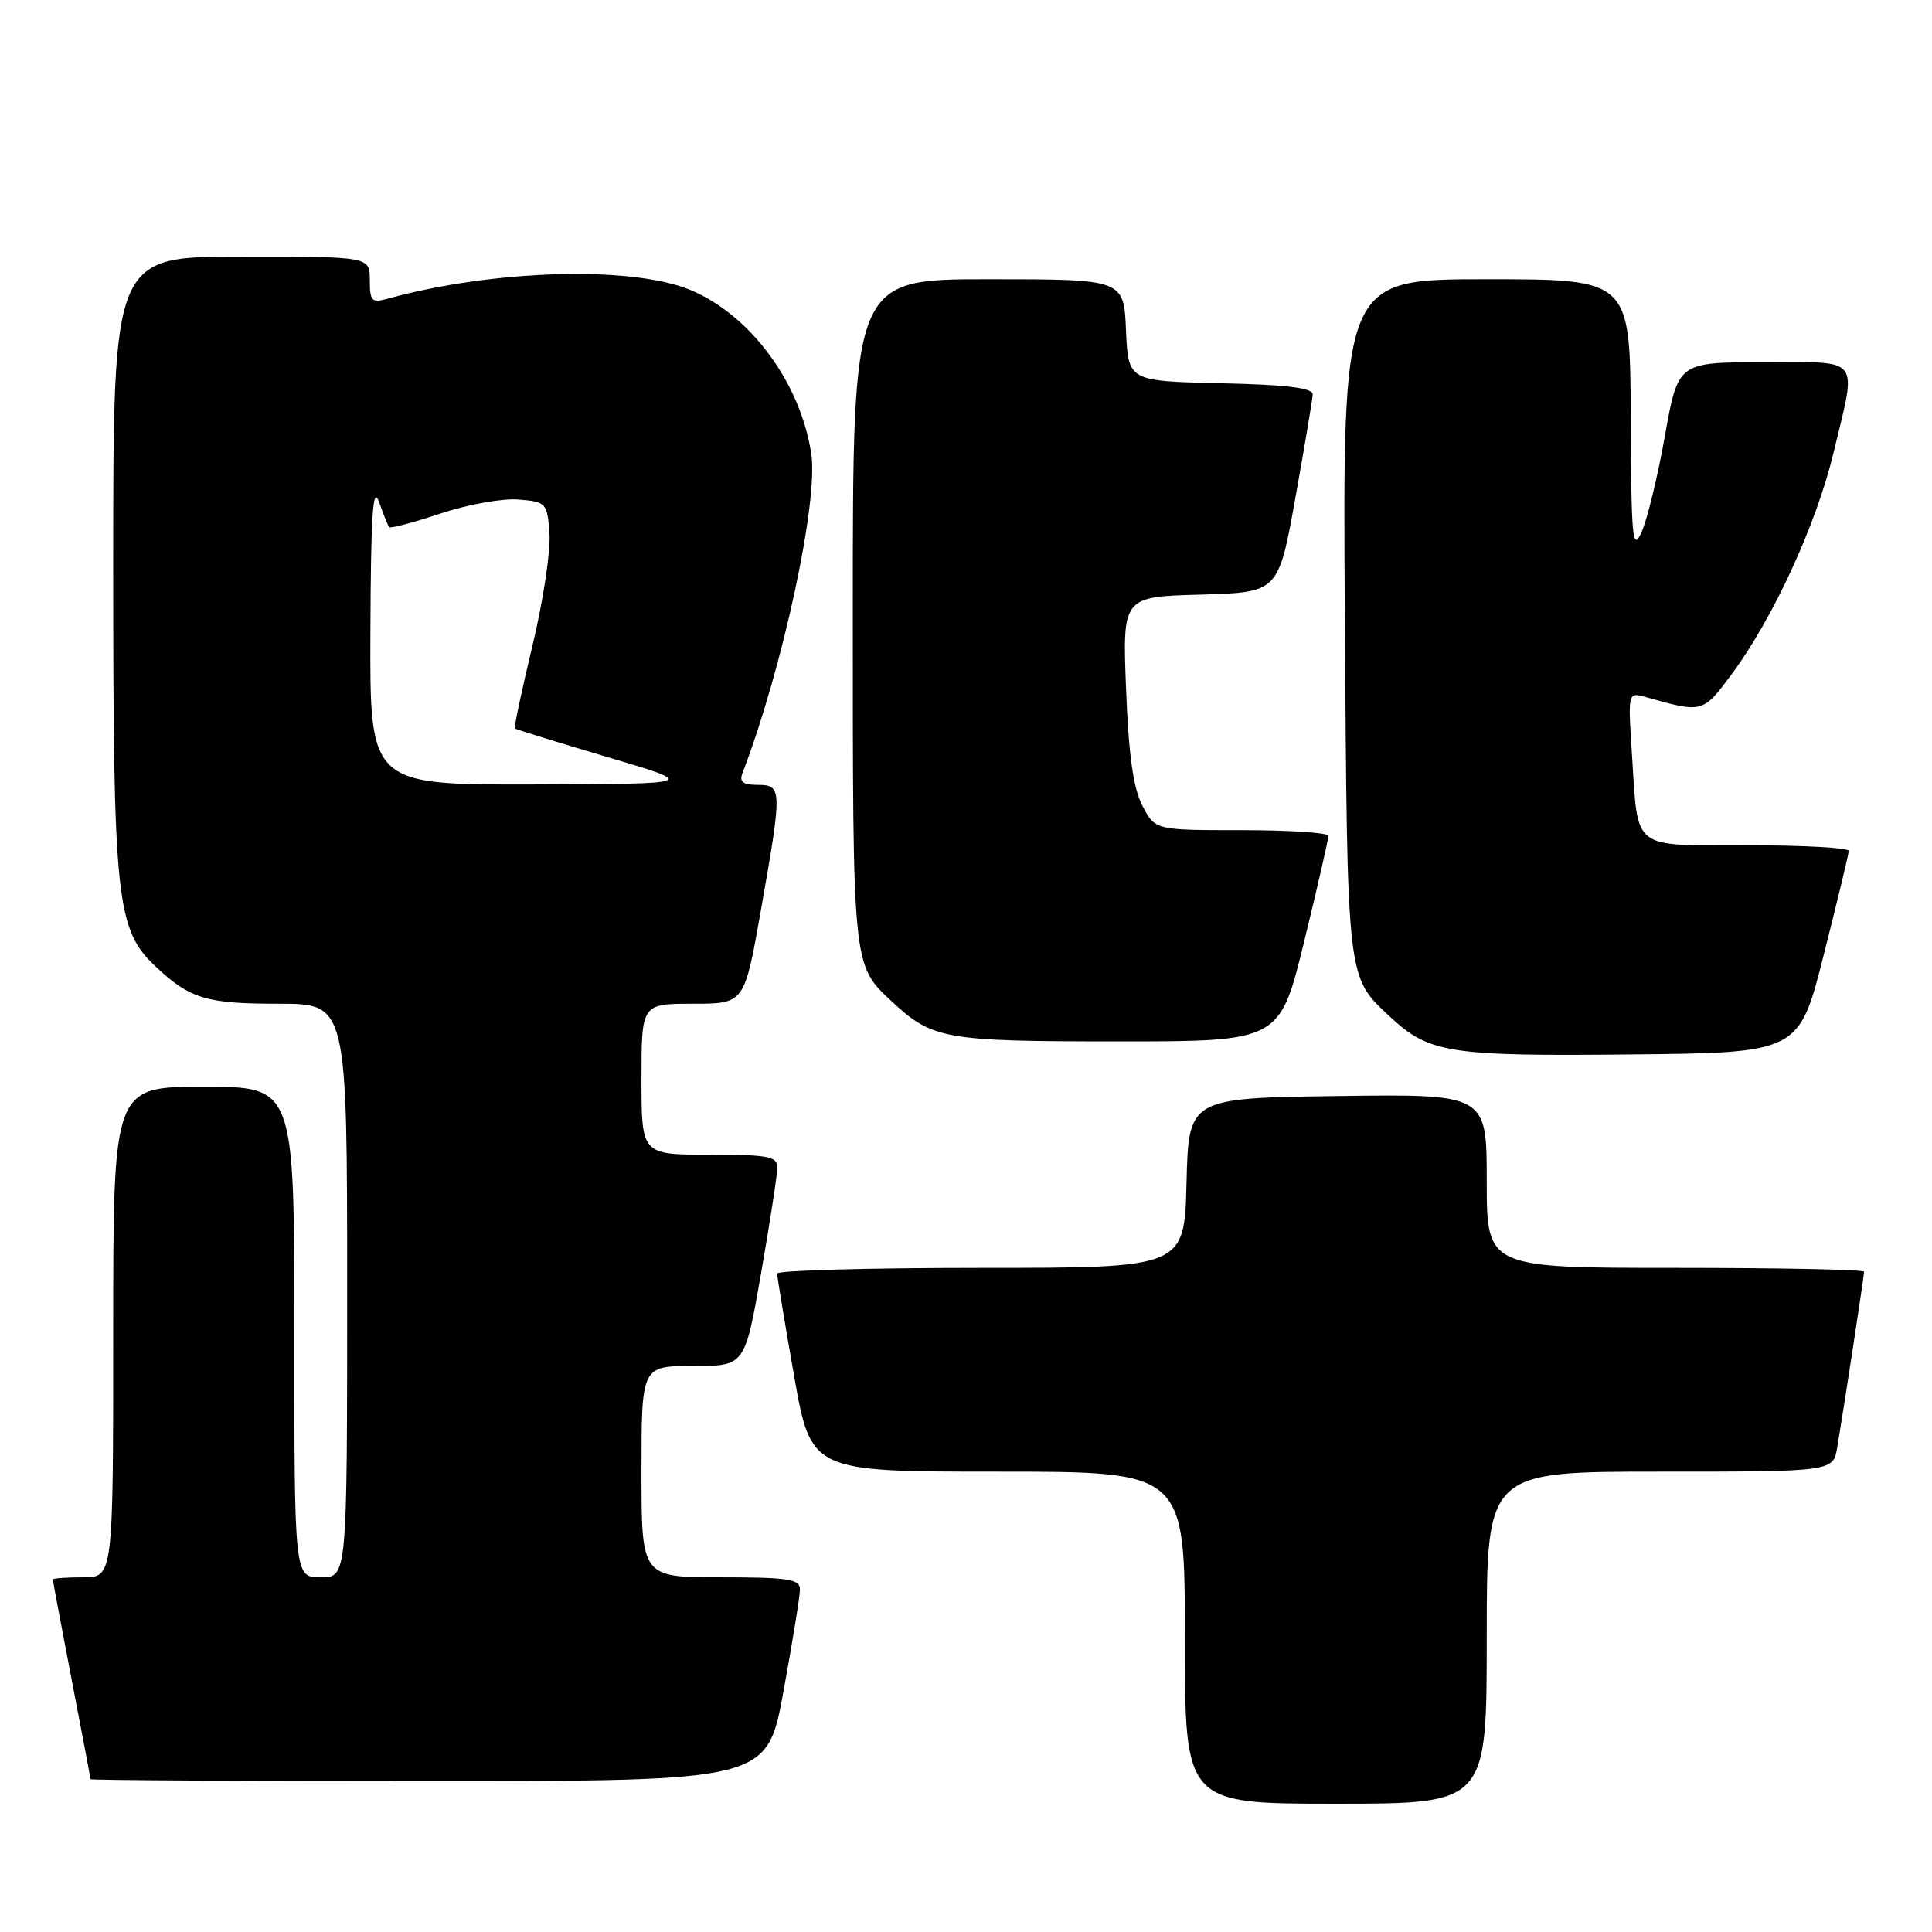 <?xml version="1.0" encoding="UTF-8" standalone="no"?>
<!DOCTYPE svg PUBLIC "-//W3C//DTD SVG 1.1//EN" "http://www.w3.org/Graphics/SVG/1.1/DTD/svg11.dtd" >
<svg xmlns="http://www.w3.org/2000/svg" xmlns:xlink="http://www.w3.org/1999/xlink" version="1.1" viewBox="0 0 256 256">
 <g >
 <path fill="currentColor"
d=" M 197.00 217.00 C 197.00 195.00 197.00 195.00 219.95 195.00 C 242.91 195.00 242.91 195.00 243.45 191.75 C 244.39 186.16 247.00 169.05 247.00 168.51 C 247.00 168.23 235.75 168.00 222.00 168.00 C 197.00 168.00 197.00 168.00 197.00 156.48 C 197.00 144.96 197.00 144.96 177.25 145.23 C 157.50 145.50 157.50 145.50 157.22 156.75 C 156.93 168.00 156.93 168.00 129.97 168.00 C 115.14 168.00 102.99 168.34 102.98 168.75 C 102.97 169.16 103.98 175.24 105.21 182.25 C 107.46 195.00 107.46 195.00 132.23 195.00 C 157.00 195.00 157.00 195.00 157.00 217.00 C 157.00 239.00 157.00 239.00 177.00 239.00 C 197.00 239.00 197.00 239.00 197.00 217.00 Z  M 103.82 224.09 C 105.02 217.53 106.00 211.46 106.00 210.59 C 106.00 209.24 104.42 209.00 95.50 209.00 C 85.00 209.00 85.00 209.00 85.00 195.00 C 85.00 181.00 85.00 181.00 91.85 181.00 C 98.70 181.00 98.70 181.00 100.85 168.69 C 102.03 161.92 103.00 155.62 103.00 154.69 C 103.00 153.23 101.79 153.00 94.00 153.00 C 85.00 153.00 85.00 153.00 85.00 143.00 C 85.00 133.00 85.00 133.00 91.82 133.00 C 98.64 133.00 98.64 133.00 100.82 120.63 C 103.66 104.51 103.65 104.00 100.39 104.00 C 98.46 104.00 97.94 103.60 98.37 102.47 C 103.68 88.64 108.45 66.51 107.50 60.15 C 106.09 50.76 99.46 41.76 91.50 38.43 C 83.74 35.18 65.24 35.72 51.25 39.61 C 49.26 40.16 49.00 39.87 49.00 37.12 C 49.00 34.00 49.00 34.00 32.00 34.00 C 15.00 34.00 15.00 34.00 15.00 74.82 C 15.00 119.57 15.39 123.19 20.73 128.17 C 25.21 132.36 27.38 133.00 36.93 133.00 C 46.00 133.00 46.00 133.00 46.00 171.00 C 46.00 209.00 46.00 209.00 42.50 209.00 C 39.00 209.00 39.00 209.00 39.00 176.50 C 39.00 144.00 39.00 144.00 27.00 144.00 C 15.00 144.00 15.00 144.00 15.00 176.50 C 15.00 209.00 15.00 209.00 11.00 209.00 C 8.80 209.00 7.00 209.13 7.00 209.29 C 7.00 209.45 8.12 215.42 9.49 222.54 C 10.87 229.67 11.99 235.61 11.99 235.75 C 12.00 235.89 32.17 236.00 56.82 236.00 C 101.64 236.00 101.64 236.00 103.82 224.09 Z  M 241.66 126.50 C 243.47 119.35 244.96 113.16 244.97 112.75 C 244.99 112.34 238.97 112.00 231.61 112.00 C 216.02 112.00 217.09 112.83 216.25 100.09 C 215.70 91.69 215.70 91.69 218.10 92.37 C 225.60 94.49 225.62 94.49 229.44 89.36 C 234.93 81.96 240.69 69.46 242.95 60.00 C 246.06 47.02 246.82 48.00 233.67 48.00 C 222.35 48.00 222.35 48.00 220.61 57.75 C 219.66 63.11 218.26 68.85 217.52 70.50 C 216.31 73.16 216.15 71.46 216.08 55.25 C 216.00 37.00 216.00 37.00 196.95 37.00 C 177.90 37.00 177.90 37.00 178.20 81.75 C 178.53 130.27 178.42 129.33 184.16 134.70 C 189.36 139.55 191.94 139.96 215.94 139.72 C 238.38 139.50 238.38 139.50 241.66 126.50 Z  M 172.81 124.75 C 174.59 117.46 176.03 111.16 176.02 110.75 C 176.01 110.34 170.84 110.00 164.53 110.00 C 153.05 110.00 153.05 110.00 151.37 106.75 C 150.16 104.42 149.55 100.04 149.21 91.29 C 148.73 79.07 148.73 79.07 159.06 78.79 C 169.39 78.50 169.39 78.50 171.64 66.00 C 172.87 59.12 173.91 52.95 173.94 52.28 C 173.98 51.40 170.60 50.98 161.75 50.78 C 149.50 50.50 149.50 50.50 149.20 43.75 C 148.91 37.00 148.91 37.00 130.95 37.00 C 113.00 37.00 113.00 37.00 113.00 81.05 C 113.00 128.27 112.96 127.84 118.15 132.68 C 123.55 137.71 125.11 137.99 148.04 137.99 C 169.57 138.00 169.57 138.00 172.81 124.75 Z  M 49.08 83.75 C 49.14 68.21 49.40 64.20 50.22 66.50 C 50.80 68.15 51.41 69.66 51.57 69.85 C 51.74 70.05 54.80 69.23 58.38 68.04 C 61.96 66.85 66.60 66.01 68.70 66.19 C 72.39 66.49 72.51 66.62 72.81 70.72 C 72.97 73.05 71.95 79.75 70.54 85.62 C 69.12 91.50 68.09 96.40 68.23 96.53 C 68.38 96.66 73.90 98.36 80.50 100.32 C 92.50 103.87 92.50 103.87 70.75 103.94 C 49.00 104.00 49.00 104.00 49.08 83.75 Z "/>
</g>
</svg>